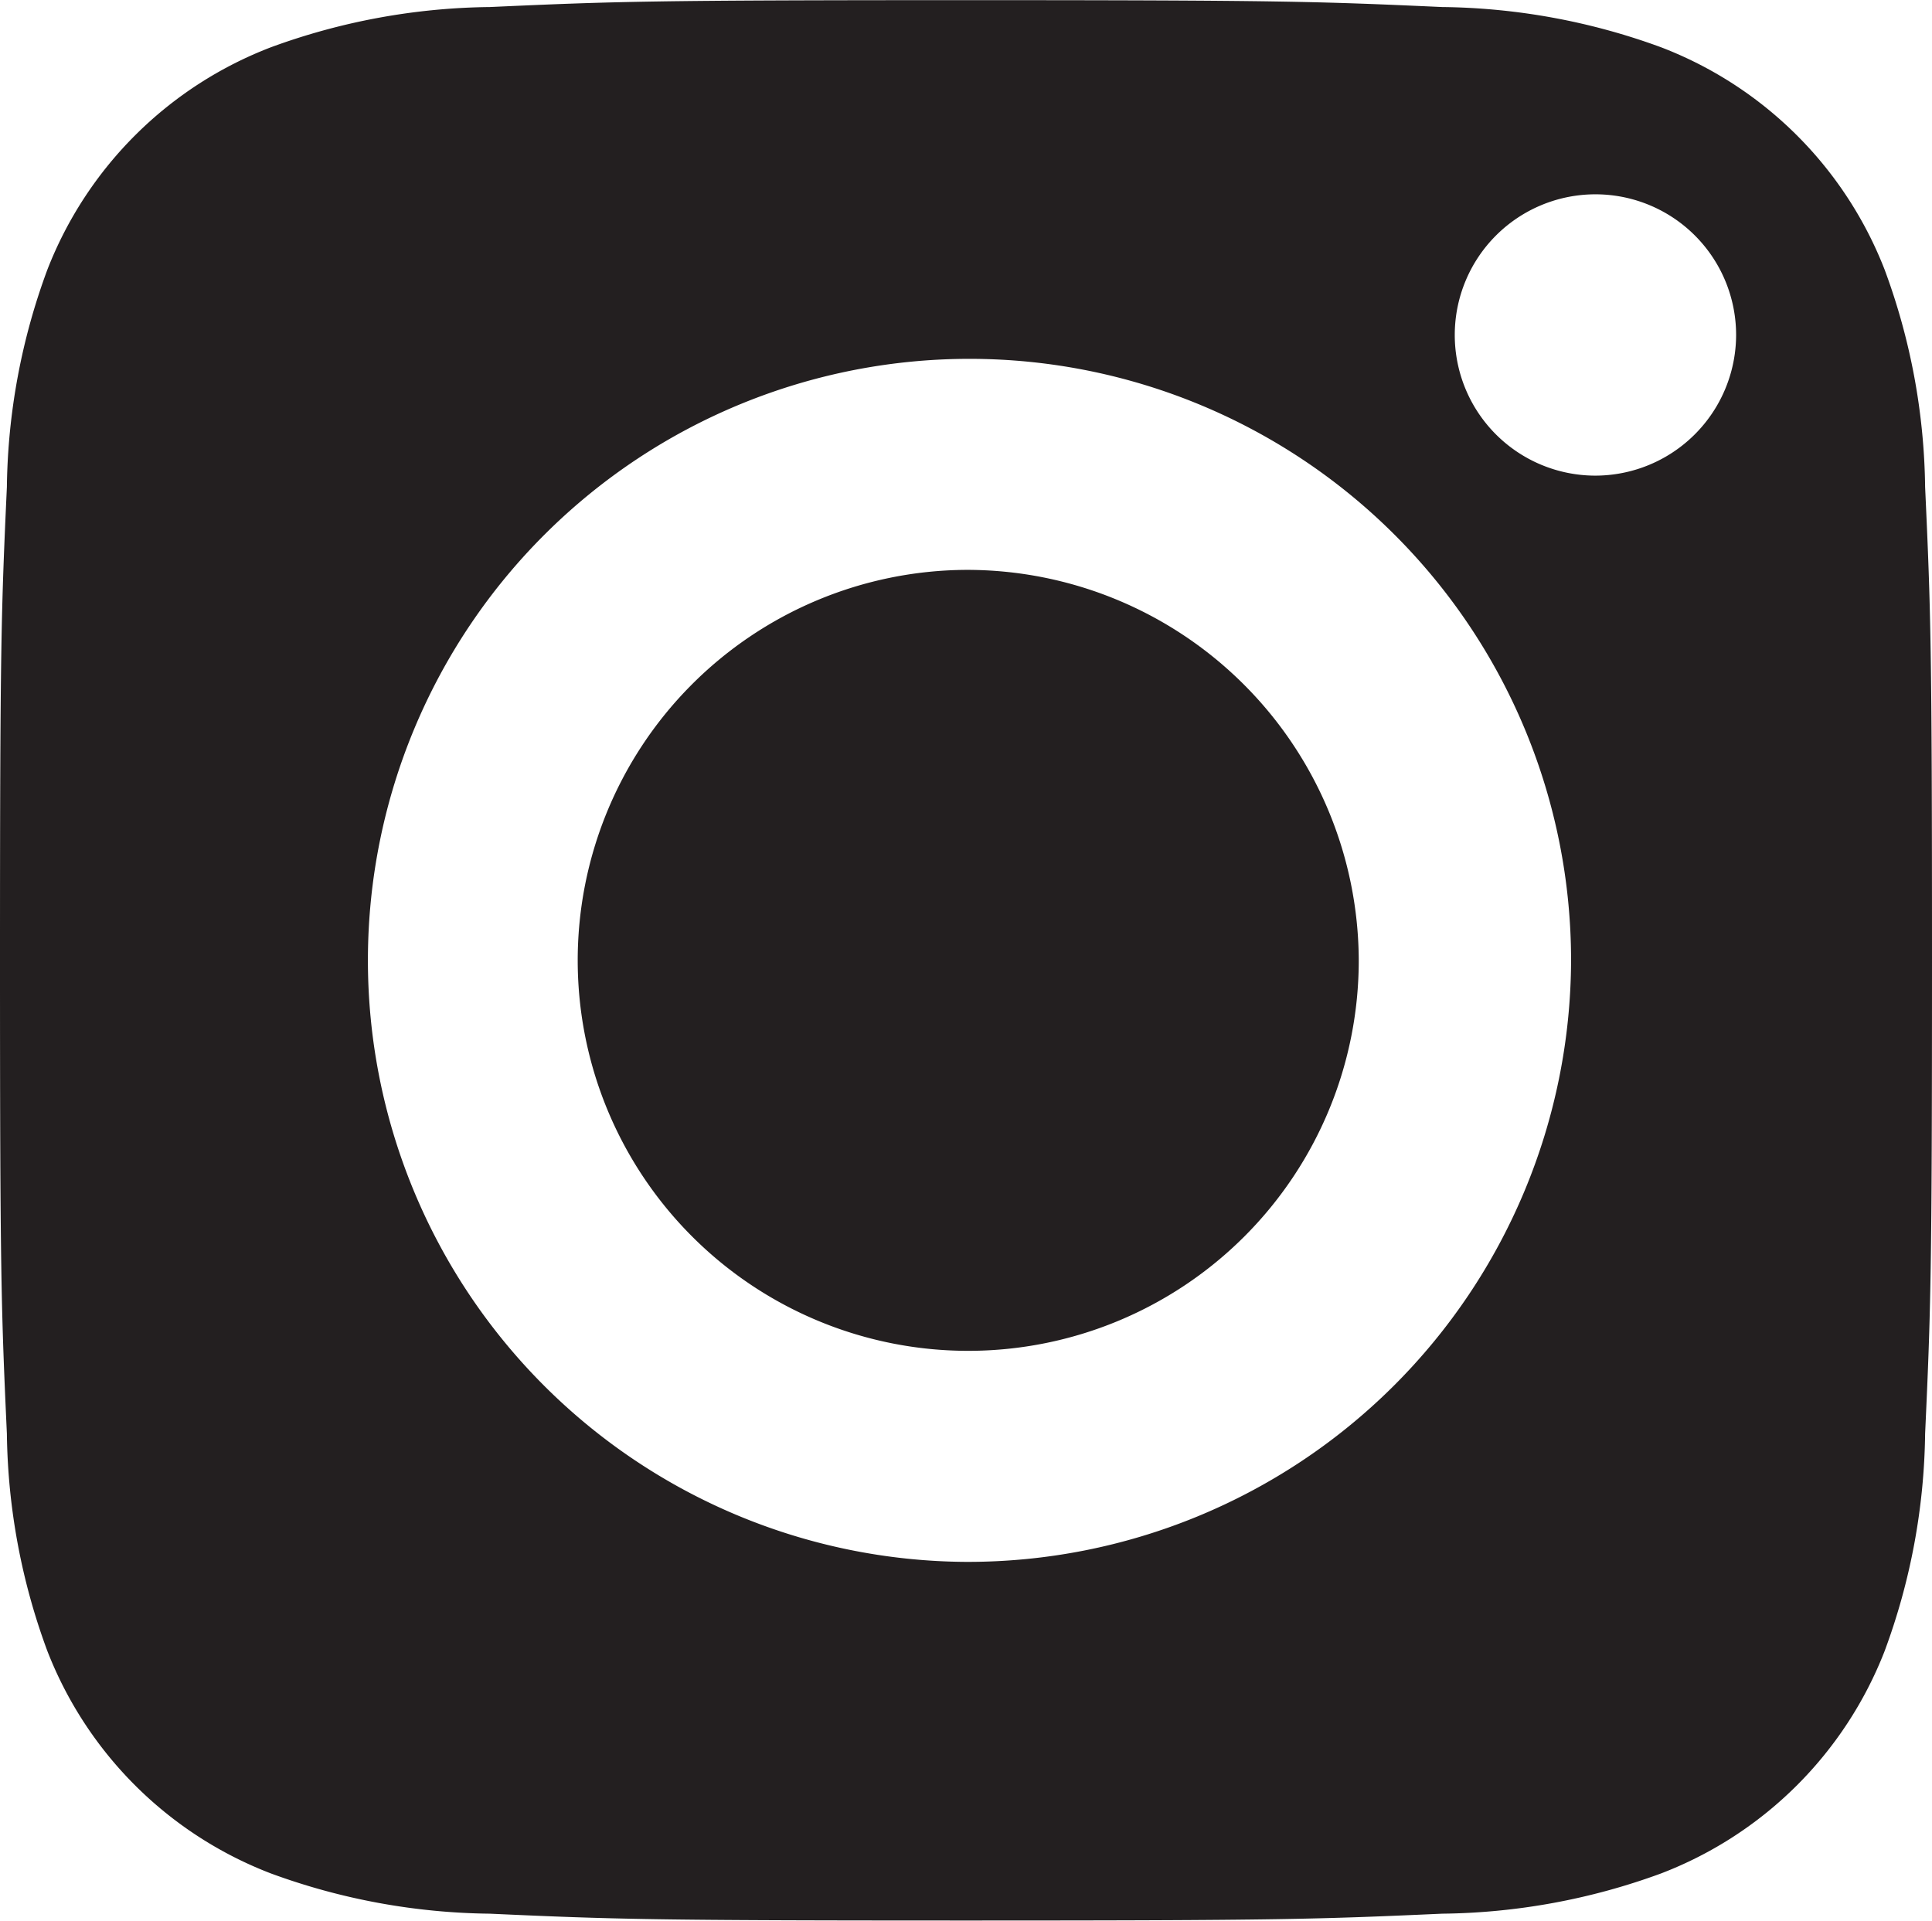 <svg xmlns="http://www.w3.org/2000/svg" width="38.455" height="38.233" viewBox="0 0 38.455 38.233">
  <g id="icnono_ig_web" transform="translate(0 0)">
    <path id="Path_290" data-name="Path 290" d="M1980.769,1116.958a7.748,7.748,0,0,0-4.452-4.425,13.026,13.026,0,0,0-4.354-.8c-2.474-.112-3.215-.137-9.477-.137s-7,.025-9.478.137a13.032,13.032,0,0,0-4.355.8,7.748,7.748,0,0,0-4.451,4.425,12.862,12.862,0,0,0-.807,4.329c-.113,2.459-.137,3.2-.137,9.423s.024,6.963.137,9.422a12.875,12.875,0,0,0,.807,4.33,7.751,7.751,0,0,0,4.451,4.425,13.024,13.024,0,0,0,4.355.8c2.473.112,3.214.136,9.478.136s7-.025,9.477-.136a13.018,13.018,0,0,0,4.354-.8,7.751,7.751,0,0,0,4.452-4.425,12.871,12.871,0,0,0,.807-4.33c.113-2.459.137-3.2.137-9.422s-.024-6.964-.137-9.423A12.858,12.858,0,0,0,1980.769,1116.958Zm-18.283,25.726a11.974,11.974,0,1,1,12.043-11.974A12.009,12.009,0,0,1,1962.486,1142.684ZM1975,1121.061a2.8,2.8,0,1,1,2.814-2.8A2.806,2.806,0,0,1,1975,1121.061Z" transform="translate(-1943.258 -1111.593)" fill="#231f20"/>
    <path id="Path_291" data-name="Path 291" d="M1967.822,1128.243a7.773,7.773,0,1,0,7.817,7.773A7.8,7.8,0,0,0,1967.822,1128.243Z" transform="translate(-1948.594 -1116.899)" fill="#231f20"/>
  </g>
</svg>

